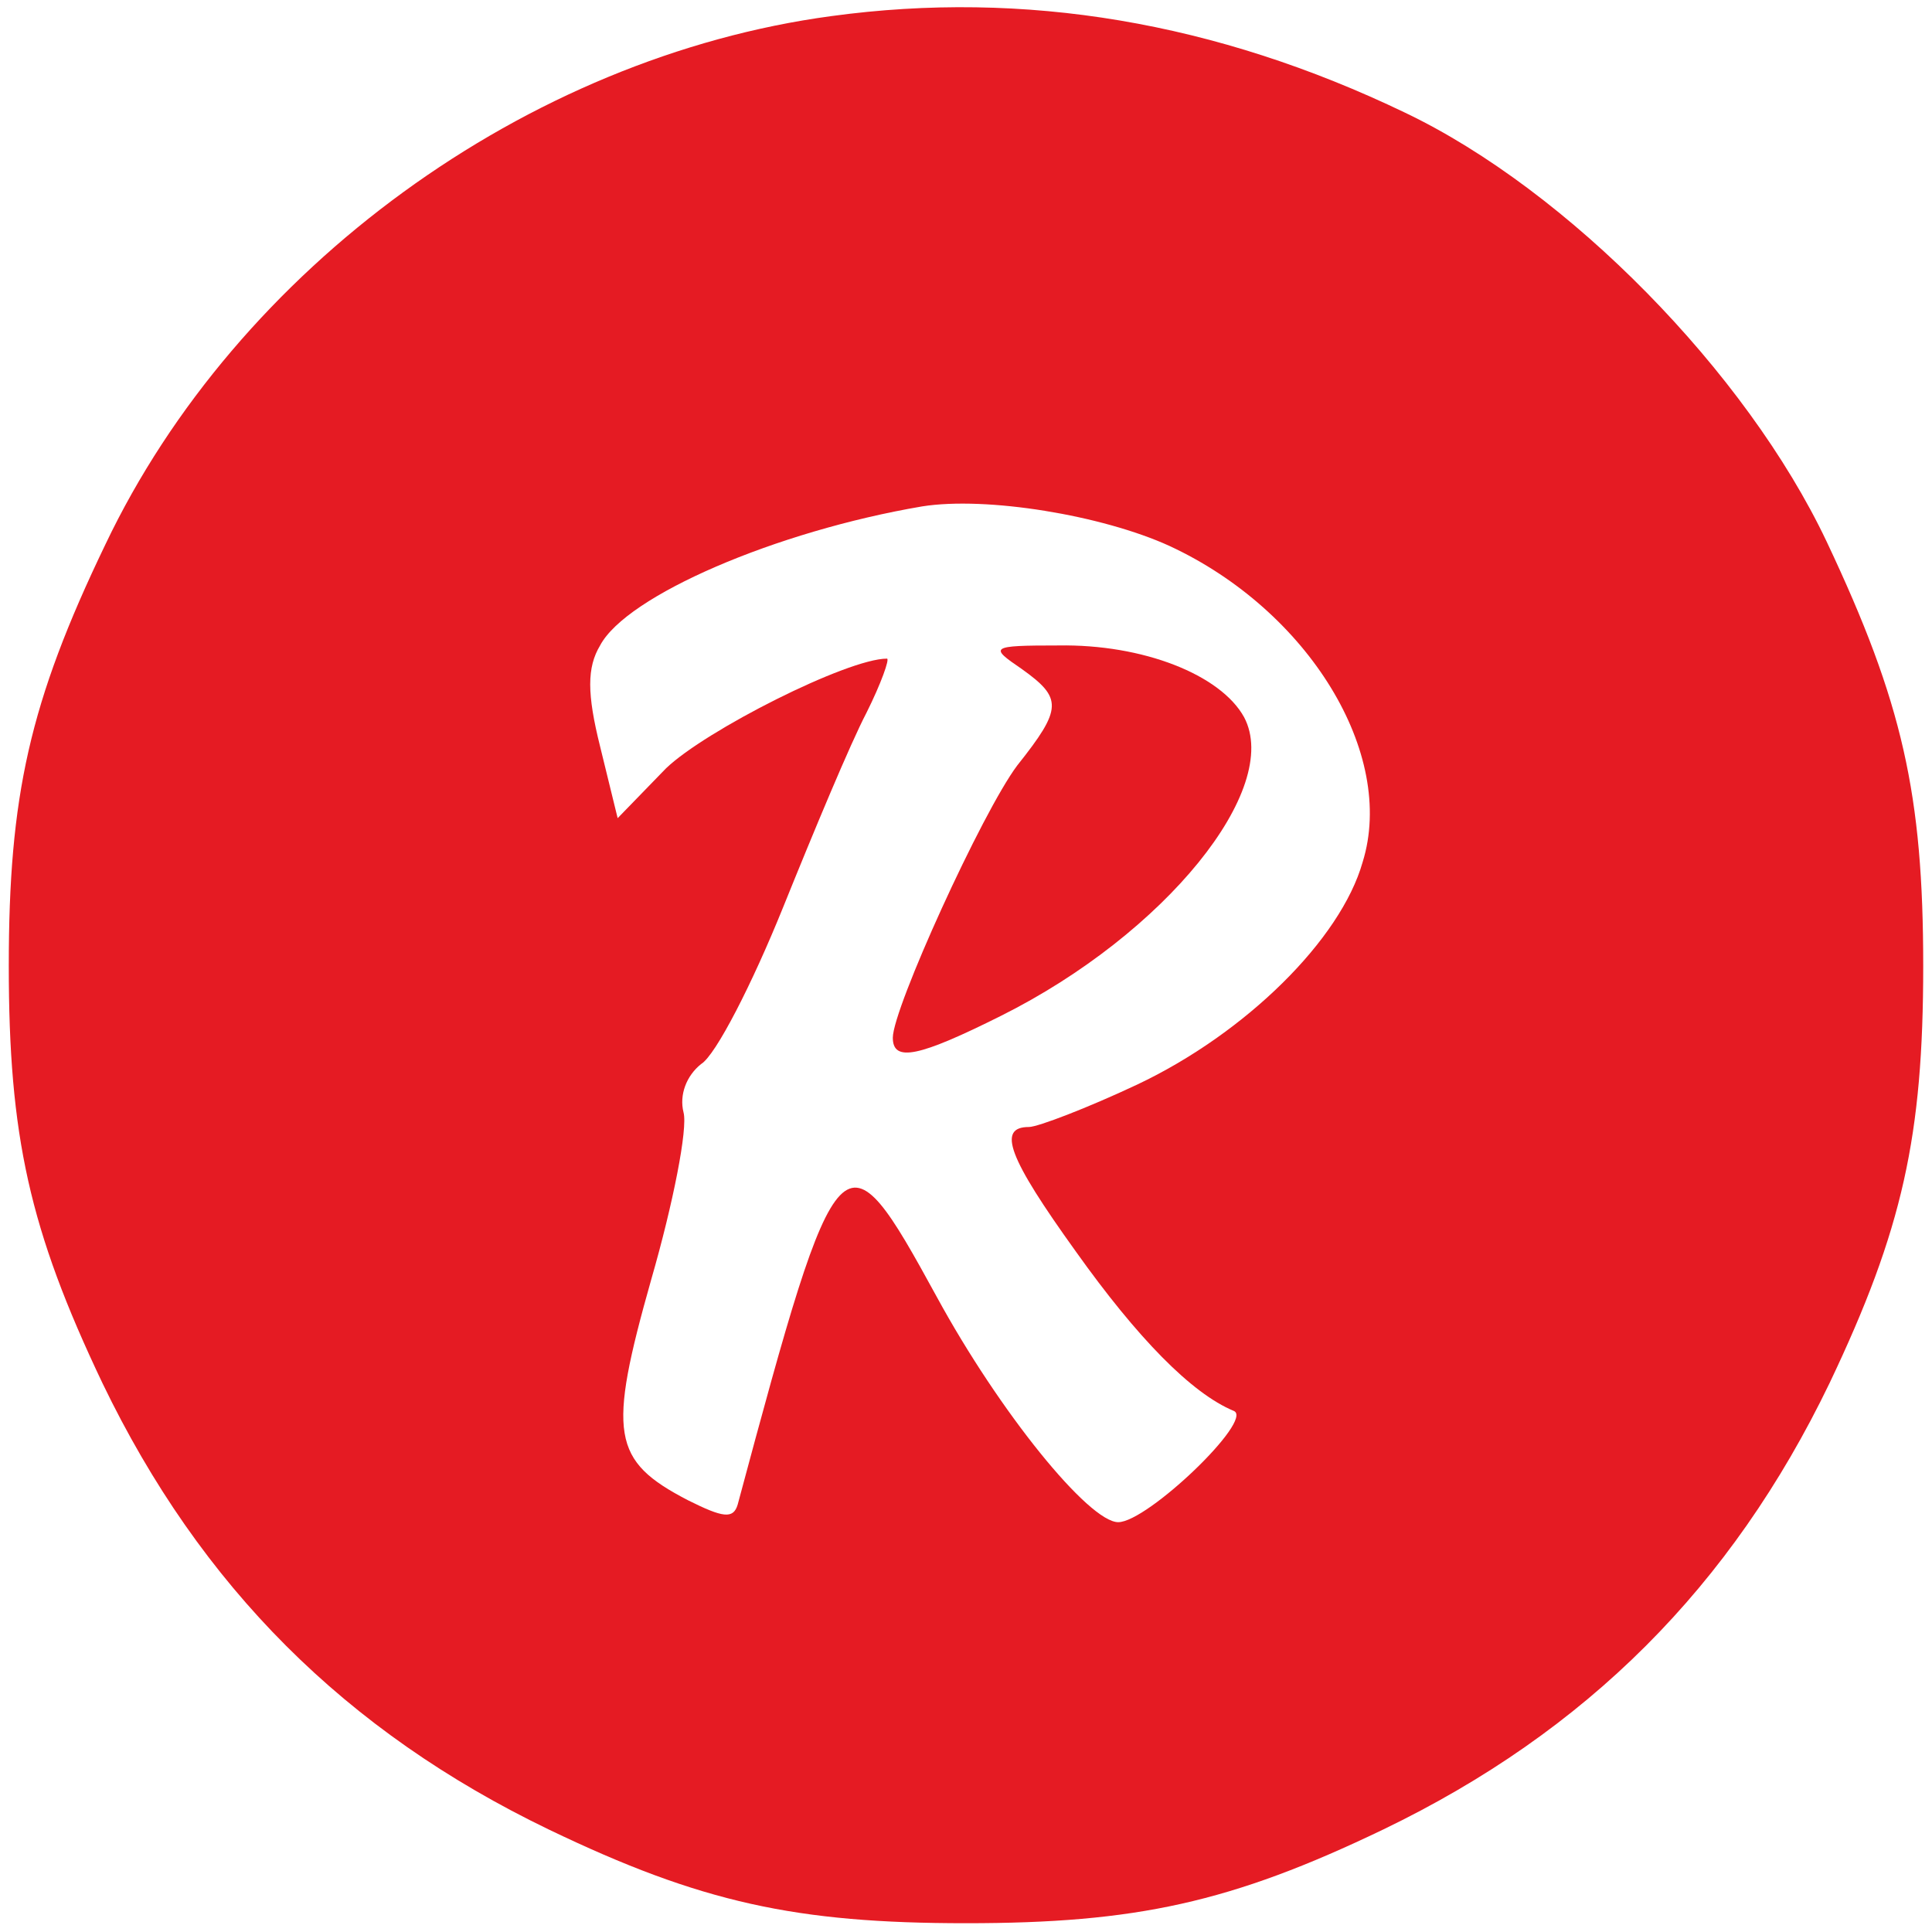 <svg version="1.0" xmlns="http://www.w3.org/2000/svg"
 width="132pt" height="132pt" viewBox="0 0 132 132"
 preserveAspectRatio="xMidYMid meet">
<g transform="translate(0,132) scale(0.1,-0.1)"
fill="#e51b23" stroke="none">
<path d="M568 1309 c-208 -28 -406 -172 -496 -361 -52 -108 -66 -172 -66 -288
0 -116 14 -180 64 -285 67 -139 166 -238 305 -305 104 -50 169 -64 285 -64
116 0 181 14 285 64 139 67 238 166 305 305 50 105 64 169 64 285 0 117 -14
180 -66 290 -55 116 -177 240 -288 293 -129 62 -260 84 -392 66z m231 -362
c95 -44 155 -142 132 -216 -15 -53 -80 -117 -154 -152 -34 -16 -68 -29 -74
-29 -22 0 -14 -21 32 -85 42 -59 79 -97 108 -109 14 -6 -59 -76 -79 -76 -20 0
-81 75 -124 154 -64 117 -67 115 -136 -142 -3 -10 -10 -9 -34 3 -52 27 -55 45
-25 151 15 52 25 103 22 114 -3 12 2 25 12 33 10 6 35 55 56 107 21 52 46 112
57 133 10 20 16 37 14 37 -27 0 -124 -49 -151 -75 l-33 -34 -12 49 c-9 36 -9
54 0 69 18 34 120 78 220 95 44 7 123 -6 169 -27z"/>
<path d="M698 863 c28 -20 28 -27 -3 -66 -24 -32 -85 -166 -85 -186 0 -17 18
-13 74 15 112 56 192 155 166 204 -16 29 -69 50 -127 49 -47 0 -47 -1 -25 -16z"/>
</g>
</svg>
